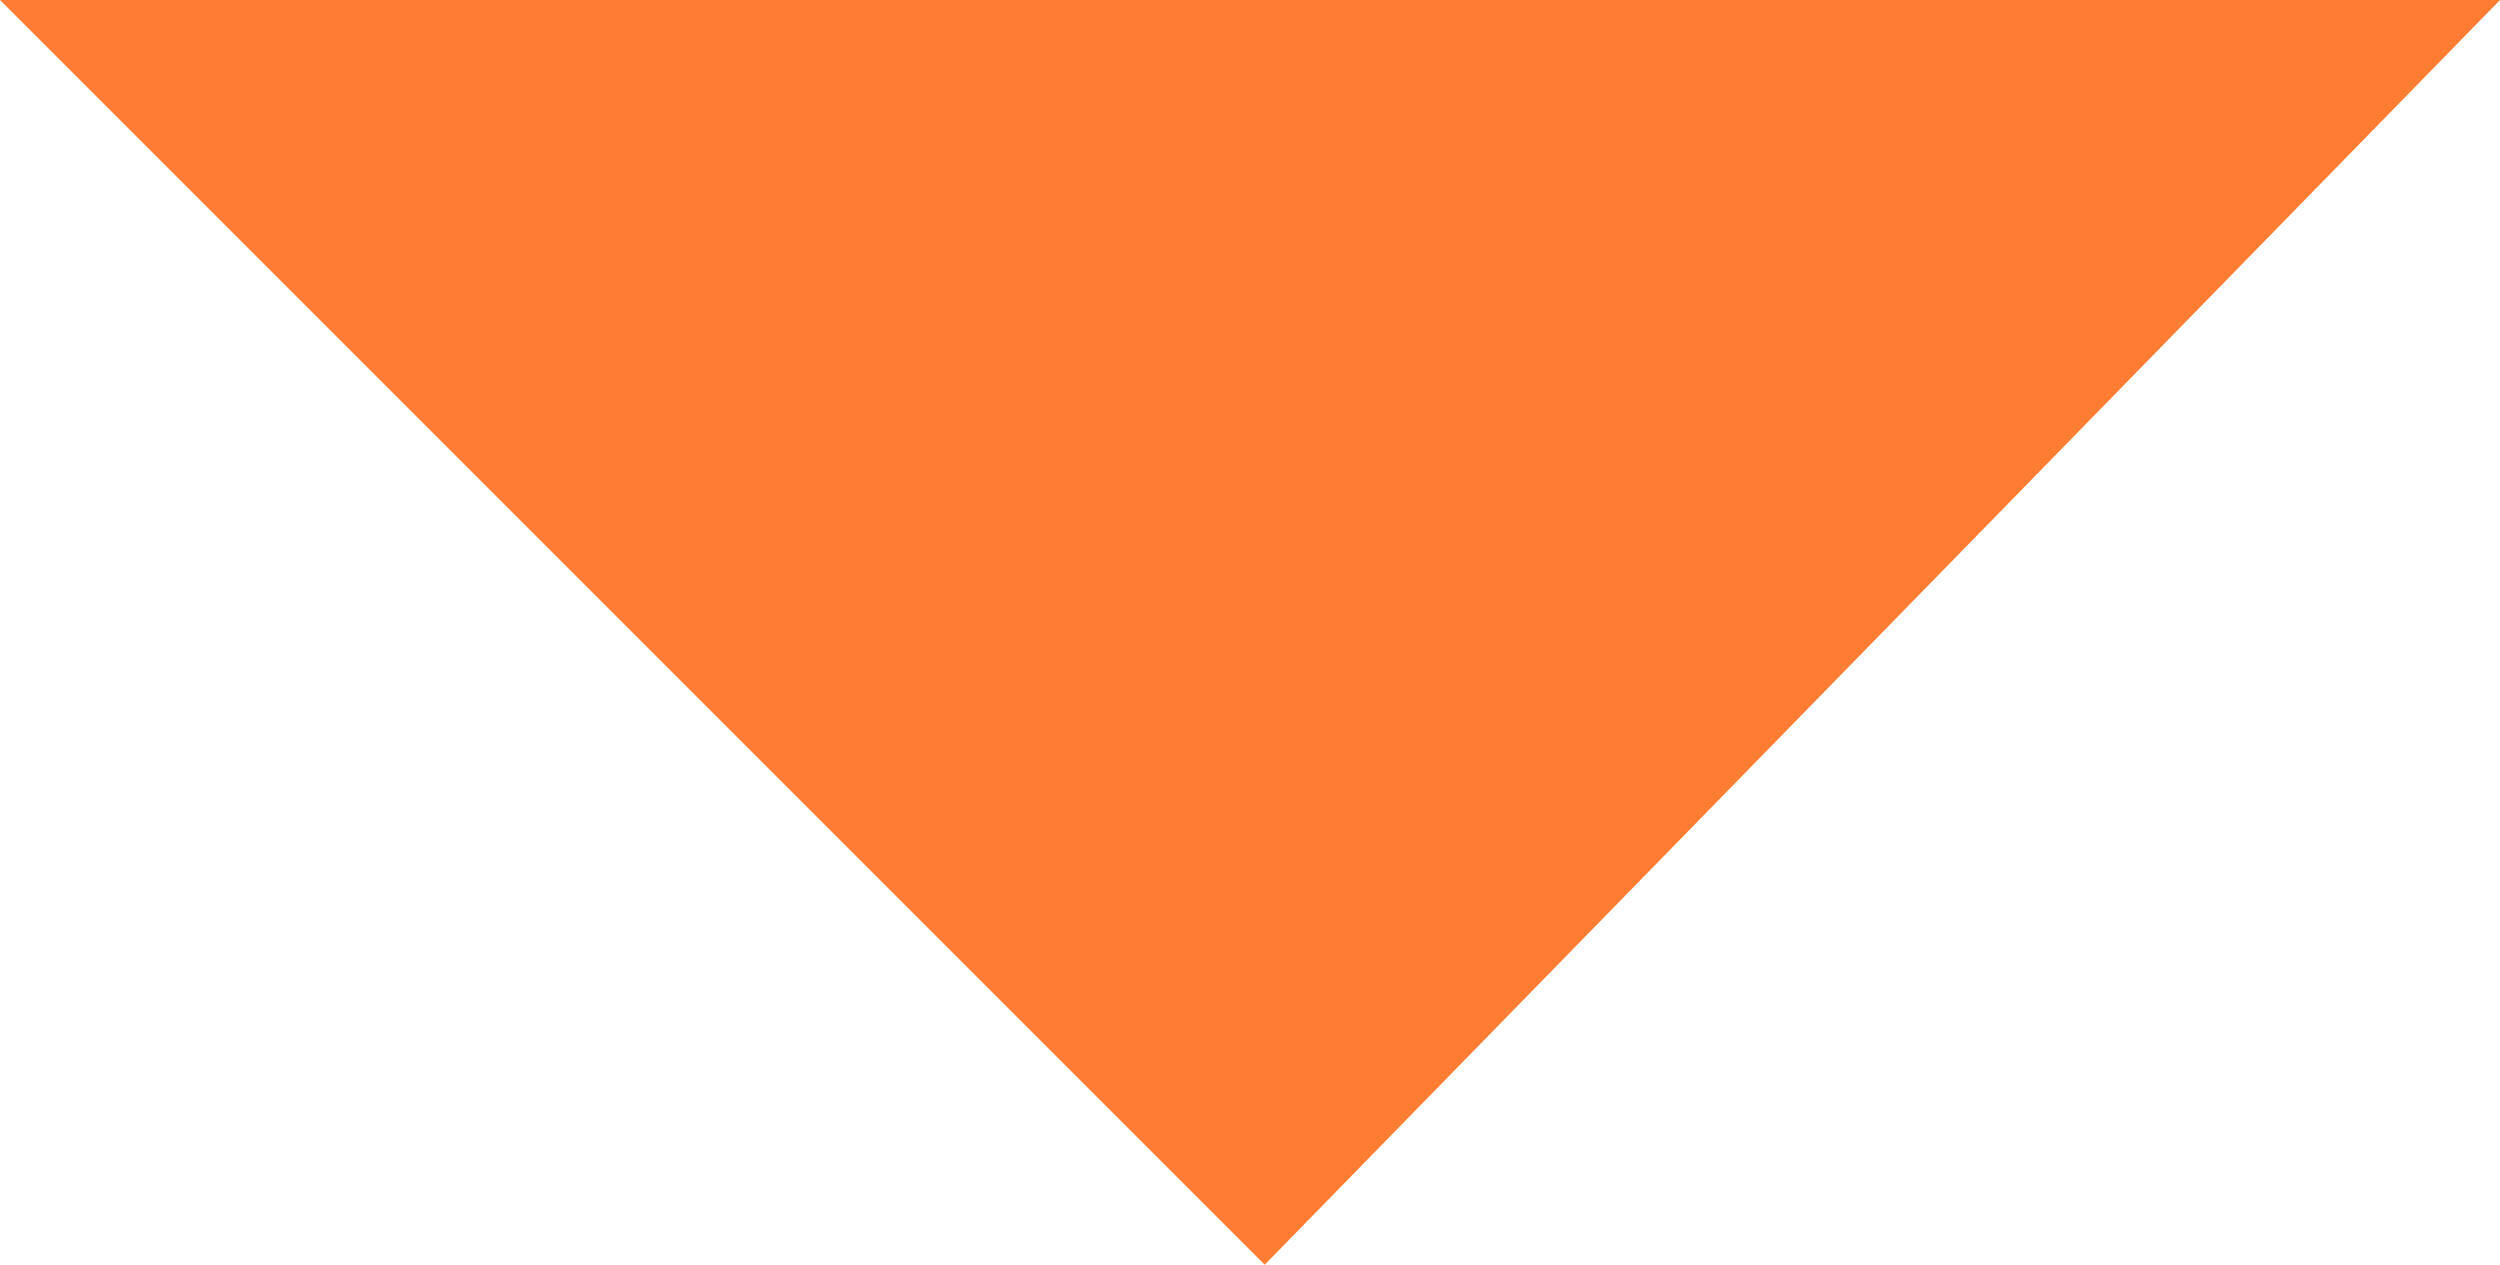 <!-- Generator: Adobe Illustrator 19.1.0, SVG Export Plug-In  -->
<svg version="1.1"
	 xmlns="http://www.w3.org/2000/svg" xmlns:xlink="http://www.w3.org/1999/xlink" xmlns:a="http://ns.adobe.com/AdobeSVGViewerExtensions/3.0/"
	 x="0px" y="0px" width="8.5px" height="4.3px" viewBox="0 0 8.5 4.3" style="enable-background:new 0 0 8.5 4.3;"
	 xml:space="preserve">
<style type="text/css">
	.st0{fill:#FF7D32;}
</style>
<defs>
</defs>
<polygon class="st0" points="8.5,0 4.3,4.3 0,0 "/>
</svg>
